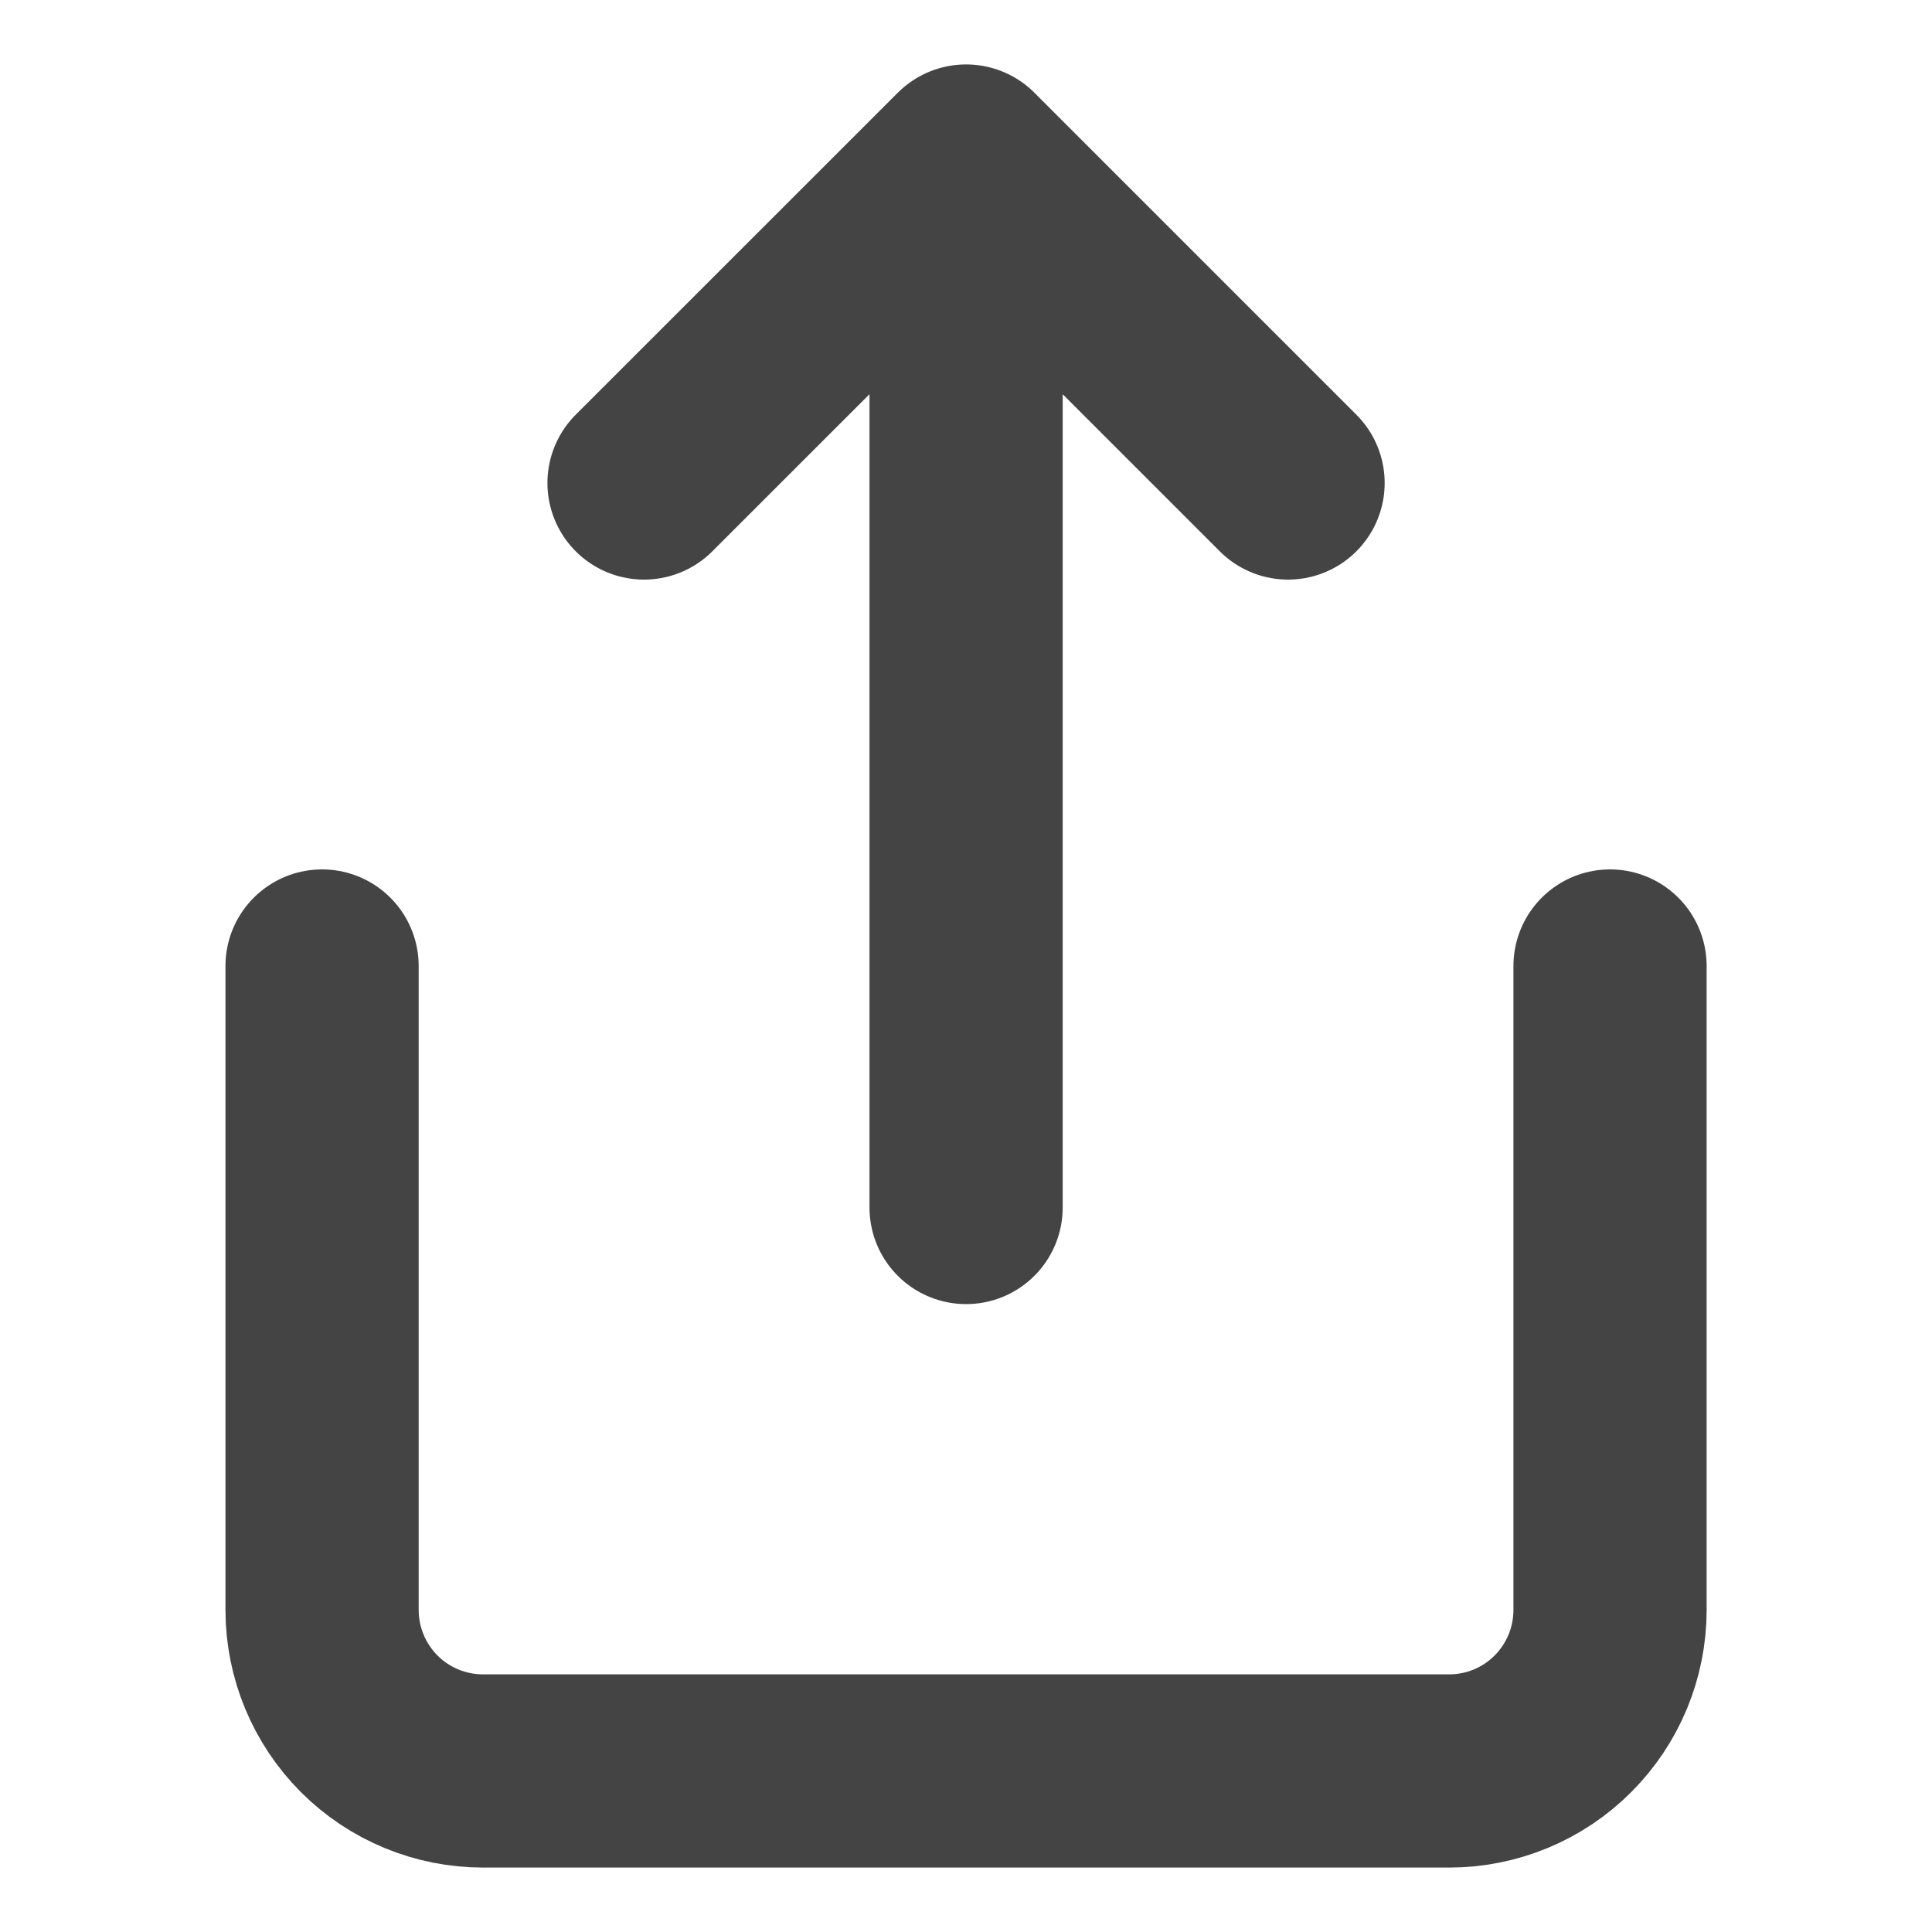 <svg width="20" height="20" viewBox="0 0 20 20" fill="none" xmlns="http://www.w3.org/2000/svg">
<path d="M3.334 10V16.666C3.334 17.108 3.51 17.532 3.822 17.845C4.135 18.158 4.559 18.333 5.001 18.333H15.001C15.443 18.333 15.867 18.158 16.179 17.845C16.492 17.532 16.667 17.108 16.667 16.666V10M13.334 5L10.001 1.667M10.001 1.667L6.667 5M10.001 1.667L10.001 12.5" stroke="#444444" stroke-width="2" stroke-linecap="round" stroke-linejoin="round"/>
</svg>
